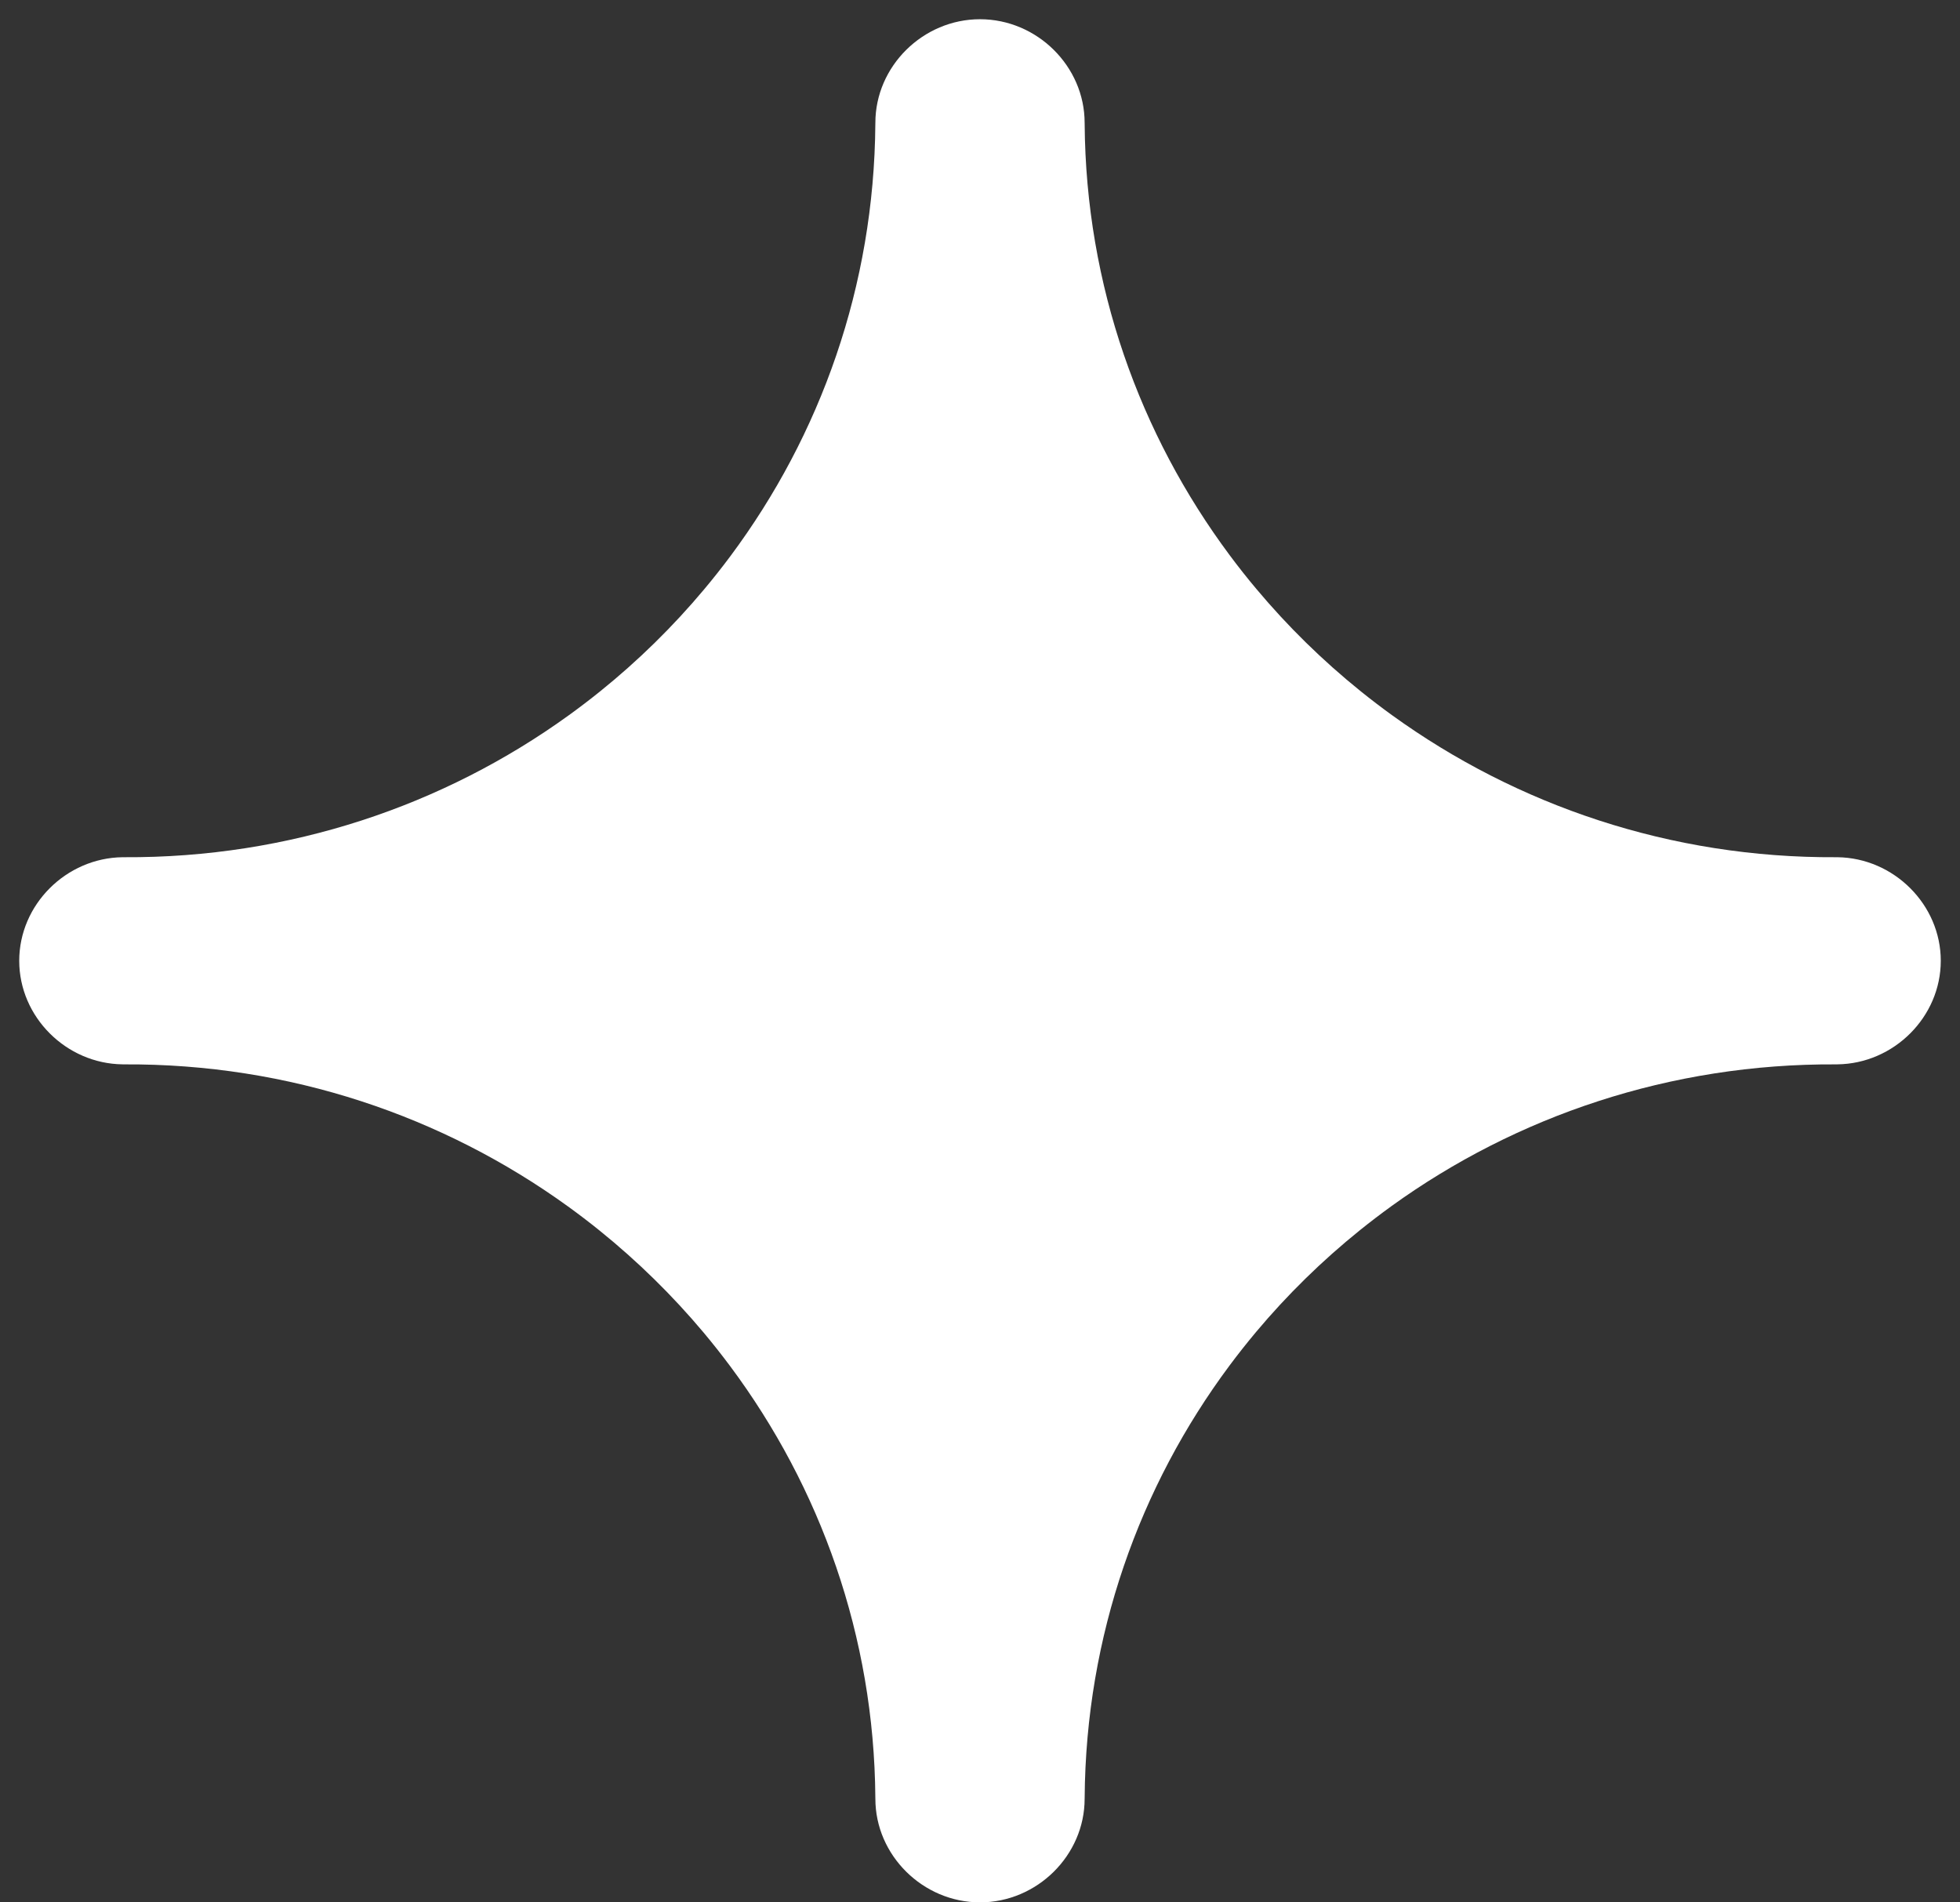 <svg width="68" height="66" viewBox="0 0 68 66" fill="none" xmlns="http://www.w3.org/2000/svg">
<rect x="0" y="0" width="68" height="66" fill="#333333" stroke="none"/>
<path d="M37.631 4.301L37.63 4.26C37.63 2.3 35.98 0.667 34 0.667C32.02 0.667 30.37 2.3 30.37 4.26L30.369 4.301C30.328 9.922 28.466 15.095 25.346 19.287C25.051 19.683 24.745 20.07 24.428 20.448C23.343 21.744 22.131 22.931 20.813 23.992C20.457 24.278 20.094 24.555 19.724 24.822C15.395 27.946 10.054 29.773 4.297 29.74L4.254 29.74C2.293 29.764 0.667 31.387 0.667 33.333C0.667 35.279 2.293 36.903 4.254 36.926L4.297 36.927C10.044 36.894 15.376 38.727 19.701 41.852C20.076 42.123 20.443 42.403 20.802 42.693C22.117 43.753 23.325 44.938 24.409 46.229C24.728 46.61 25.036 47 25.333 47.398C28.461 51.597 30.328 56.769 30.369 62.366L30.37 62.407C30.37 64.367 32.02 66 34 66C35.98 66 37.63 64.367 37.63 62.407L37.631 62.366C37.672 56.745 39.534 51.572 42.654 47.38C42.949 46.984 43.255 46.597 43.572 46.218C44.657 44.923 45.869 43.736 47.187 42.675C47.543 42.389 47.906 42.112 48.276 41.844C52.605 38.721 57.946 36.894 63.703 36.927L63.746 36.926C65.707 36.903 67.333 35.279 67.333 33.333C67.333 31.387 65.707 29.764 63.746 29.74L63.703 29.74C57.956 29.773 52.624 27.939 48.299 24.815C47.924 24.544 47.557 24.264 47.198 23.974C45.883 22.914 44.675 21.729 43.592 20.437C43.272 20.057 42.964 19.667 42.667 19.268C39.539 15.07 37.672 9.898 37.631 4.301Z" fill="white"/>
</svg>
